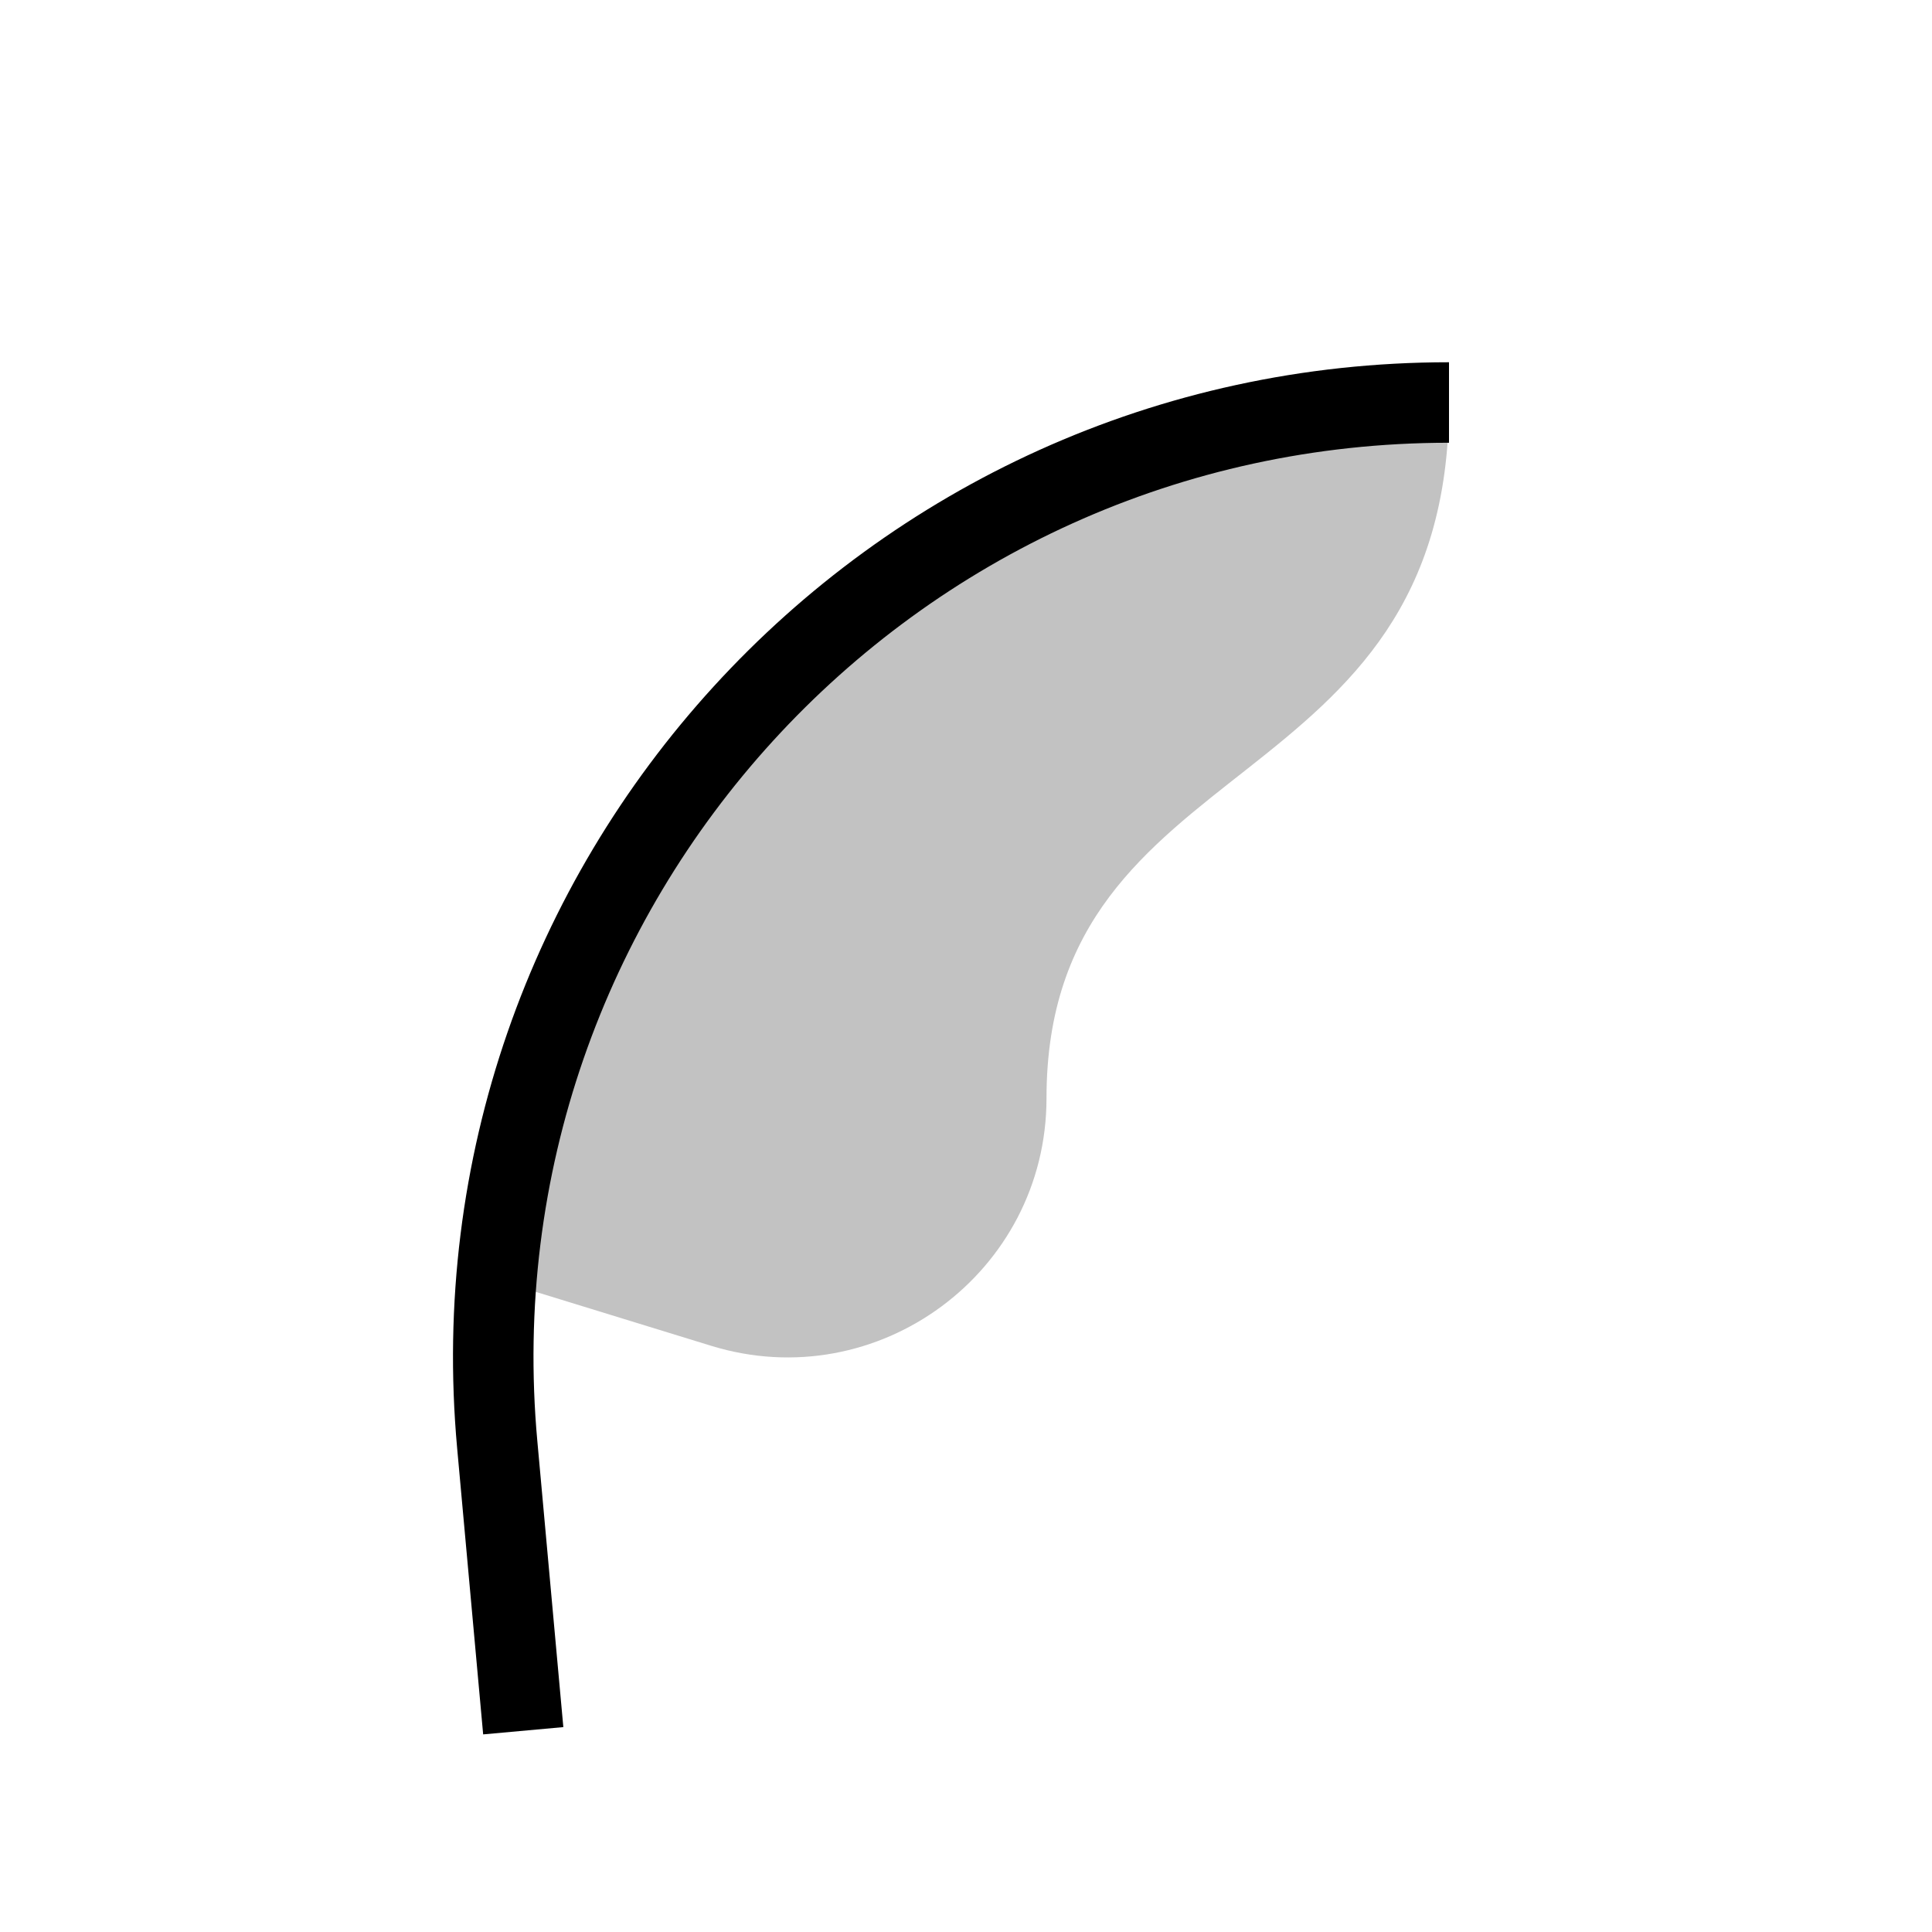 <svg width="24" height="24" viewBox="0 0 24 24" fill="none" xmlns="http://www.w3.org/2000/svg">
<path d="M6.5 16L8.834 16.718C10.904 17.355 13 15.807 13 13.642C13 9.243 18 10 18 5C18 5 7.5 5 6.165 15.911L6.5 16Z" fill="currentColor" fill-opacity="0.24"/>
<path d="M6.5 21.5L6.177 17.947C5.545 10.994 11.019 5 18 5V5" stroke="currentColor"/>
</svg>
